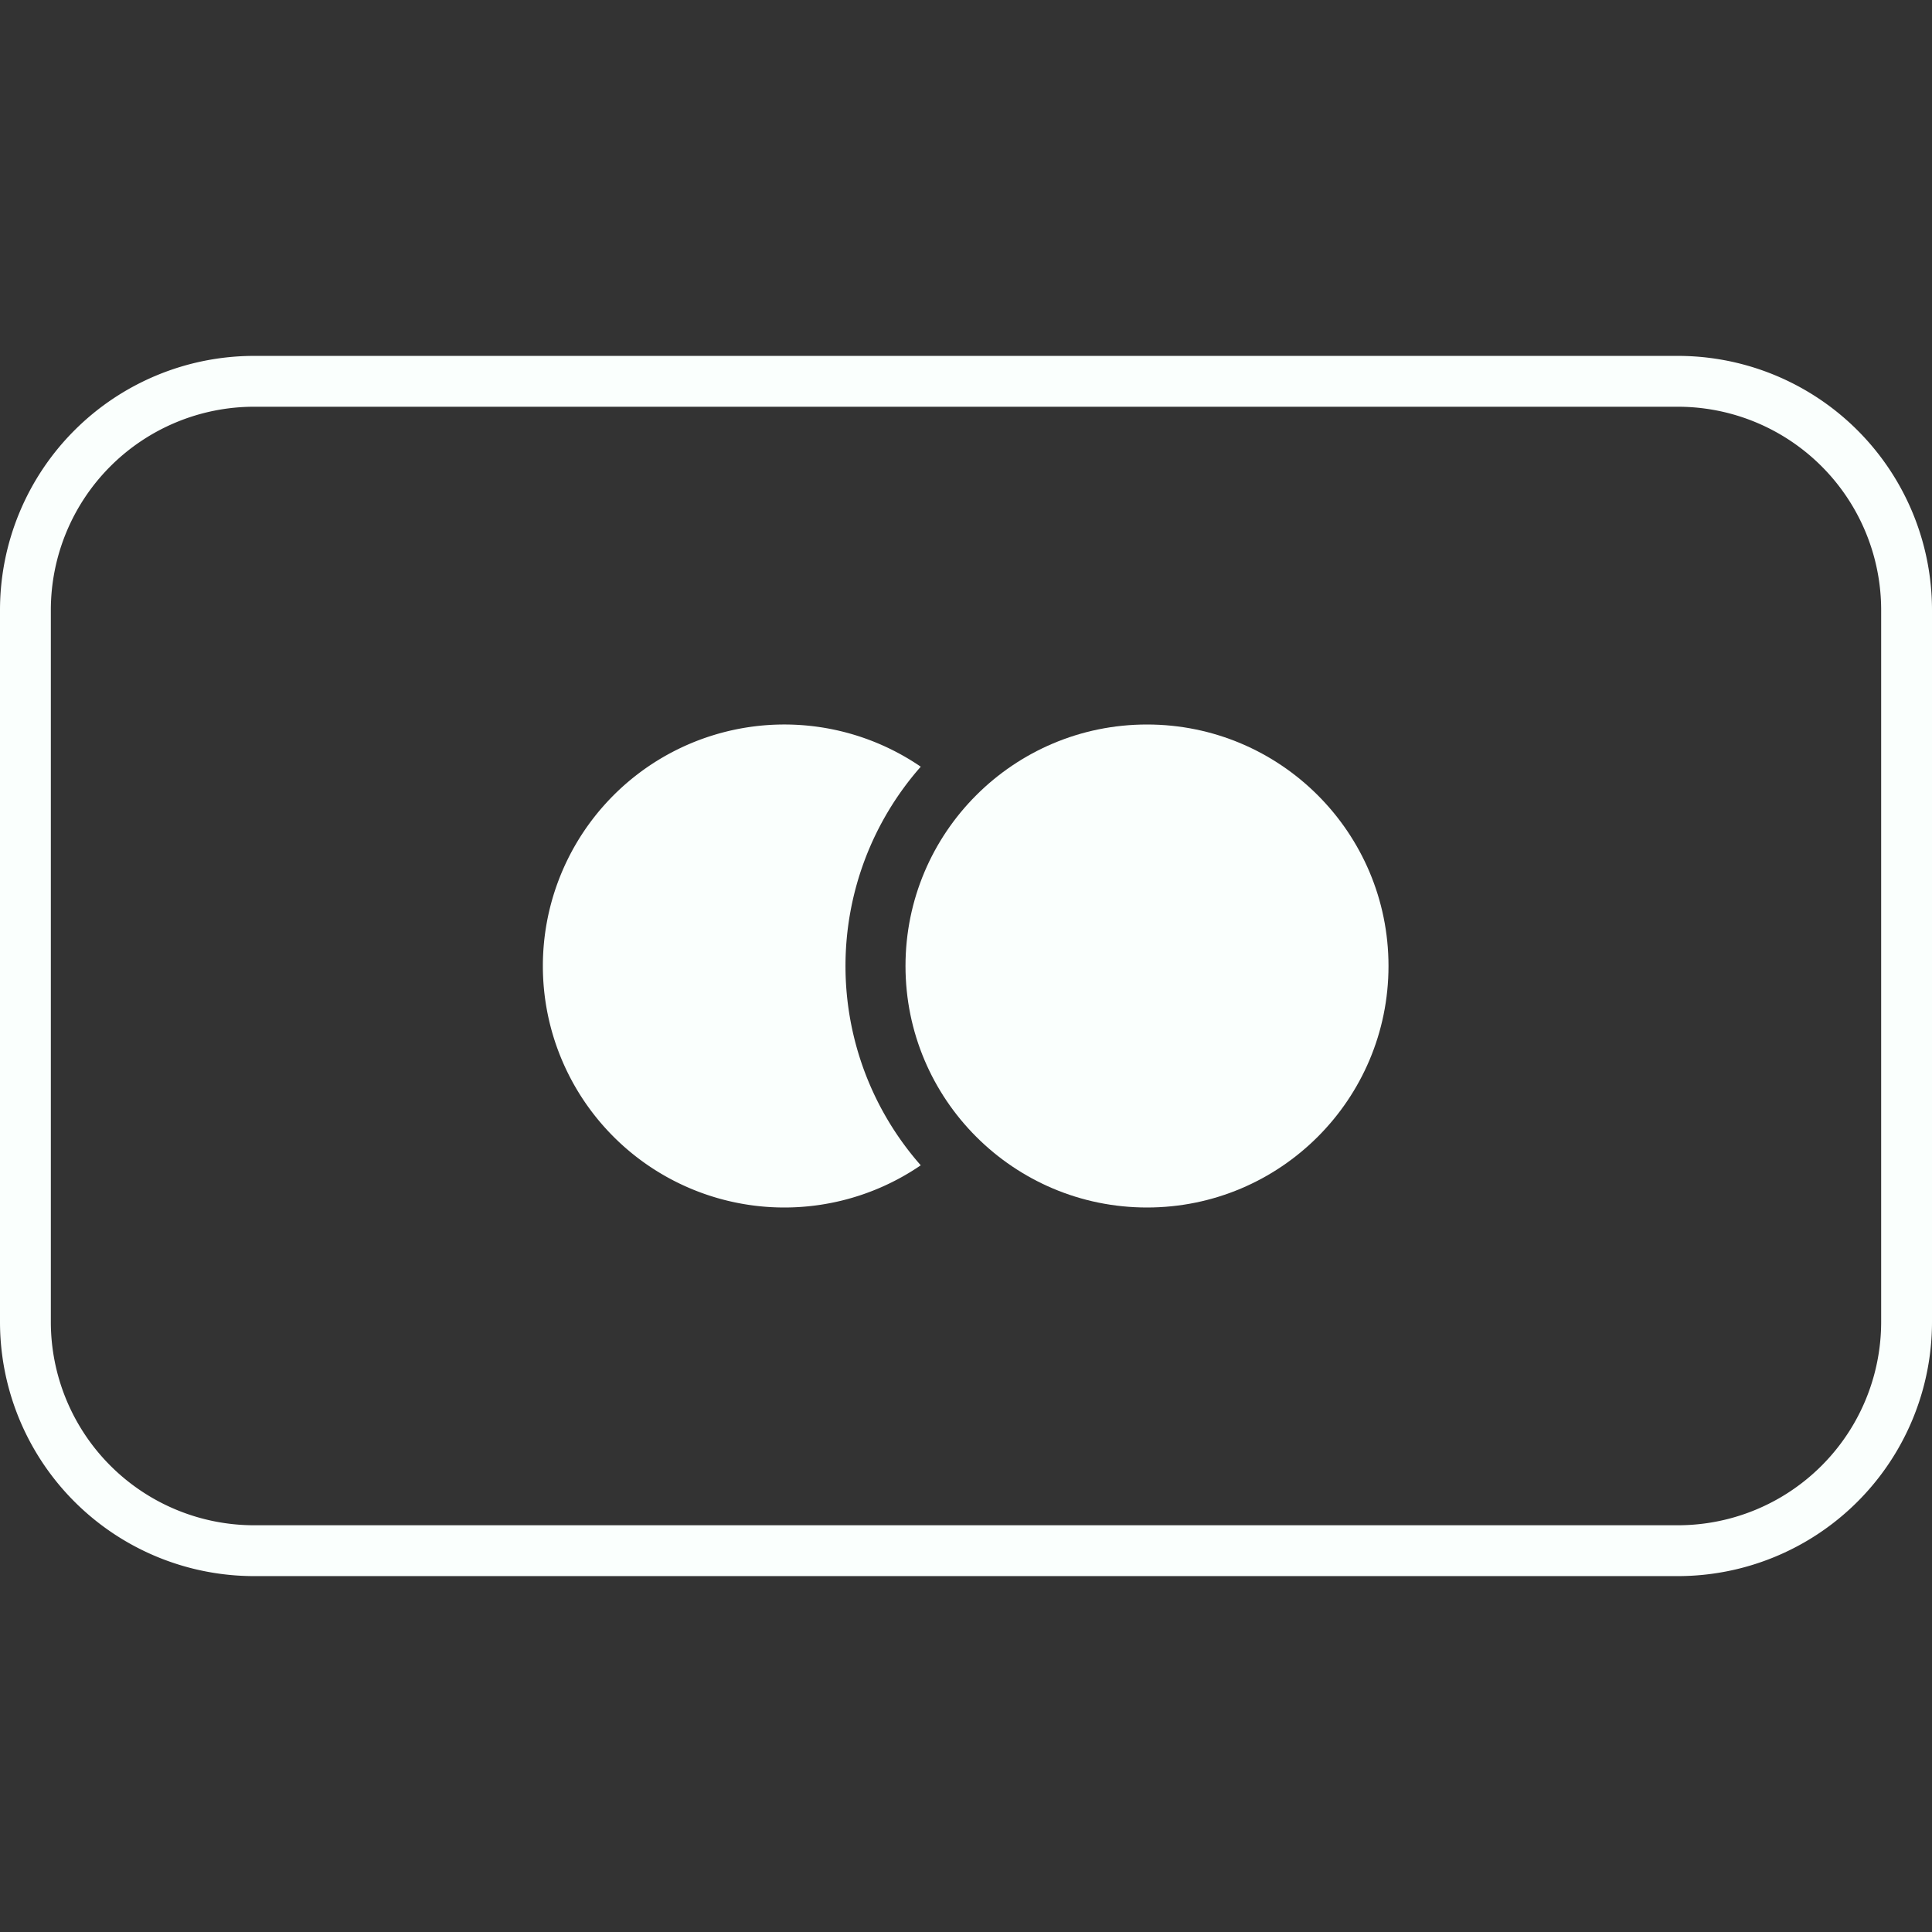 <svg id="Payment_Icons" fill="#fafffd" data-name="Payment Icons" xmlns="http://www.w3.org/2000/svg" viewBox="0 0 38 38"><rect x="0" y="0" width="38" height="38" fill="#333333" stroke="none"/><title>mastercard-outline</title><path d="M33,8a4,4,0,0,1,4,4V26a4,4,0,0,1-4,4H5a4,4,0,0,1-4-4V12A4,4,0,0,1,5,8H33m0-1H5a5,5,0,0,0-5,5V26a5,5,0,0,0,5,5H33a5,5,0,0,0,5-5V12a5,5,0,0,0-5-5Z"/><path fill="#fafffd" d="M18.11,15.08a4.75,4.75,0,1,0,0,7.84,5.93,5.93,0,0,1,0-7.84Z"/><circle cx="22.56" cy="19" r="4.75"/></svg>